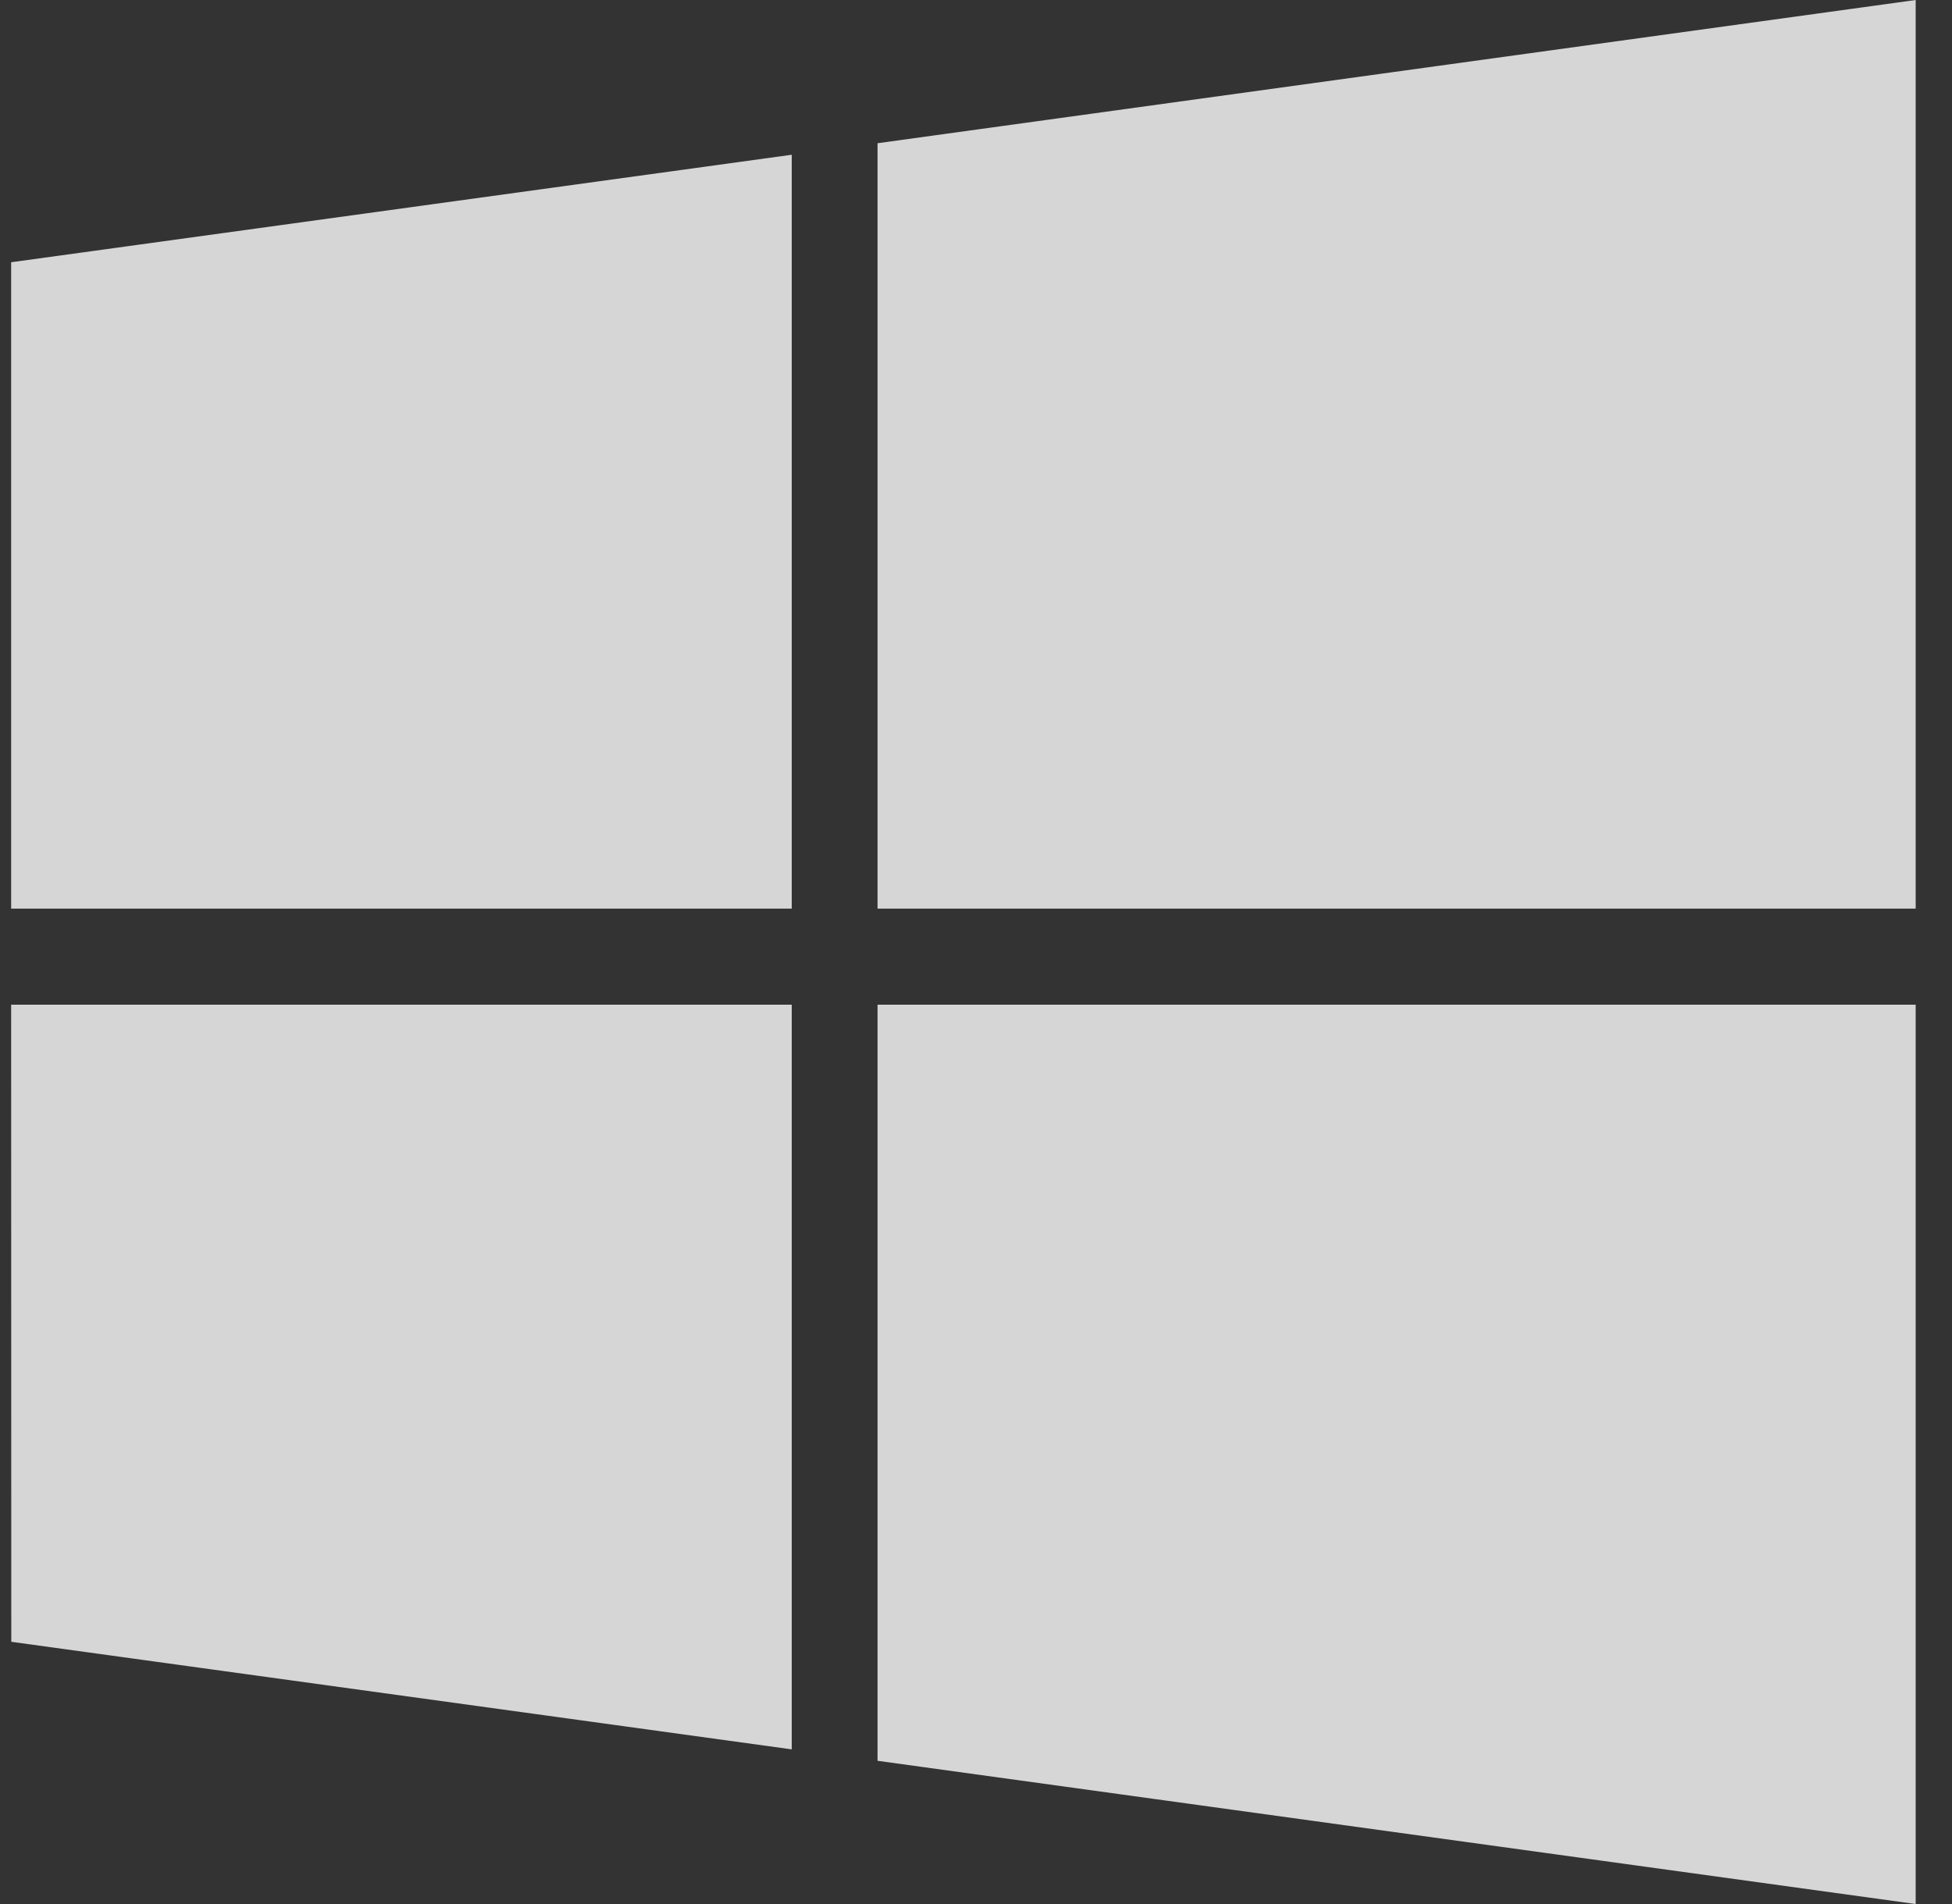<svg width="41" height="40" viewBox="0 0 41 40" fill="none" xmlns="http://www.w3.org/2000/svg">
<rect x="0" y="0" width="41" height="40" fill="#333333" stroke="none"/>
<path d="M0.237 5.509L16.63 3.251V19.089H0.234V5.511L0.237 5.509ZM0.237 34.491L16.63 36.751V21.107H0.234L0.237 34.491ZM18.432 36.991L40.237 40V21.107H18.432V36.991ZM18.432 3.009V19.089H40.237V0L18.432 3.009Z" fill="white" fill-opacity="0.8"/>
</svg>
